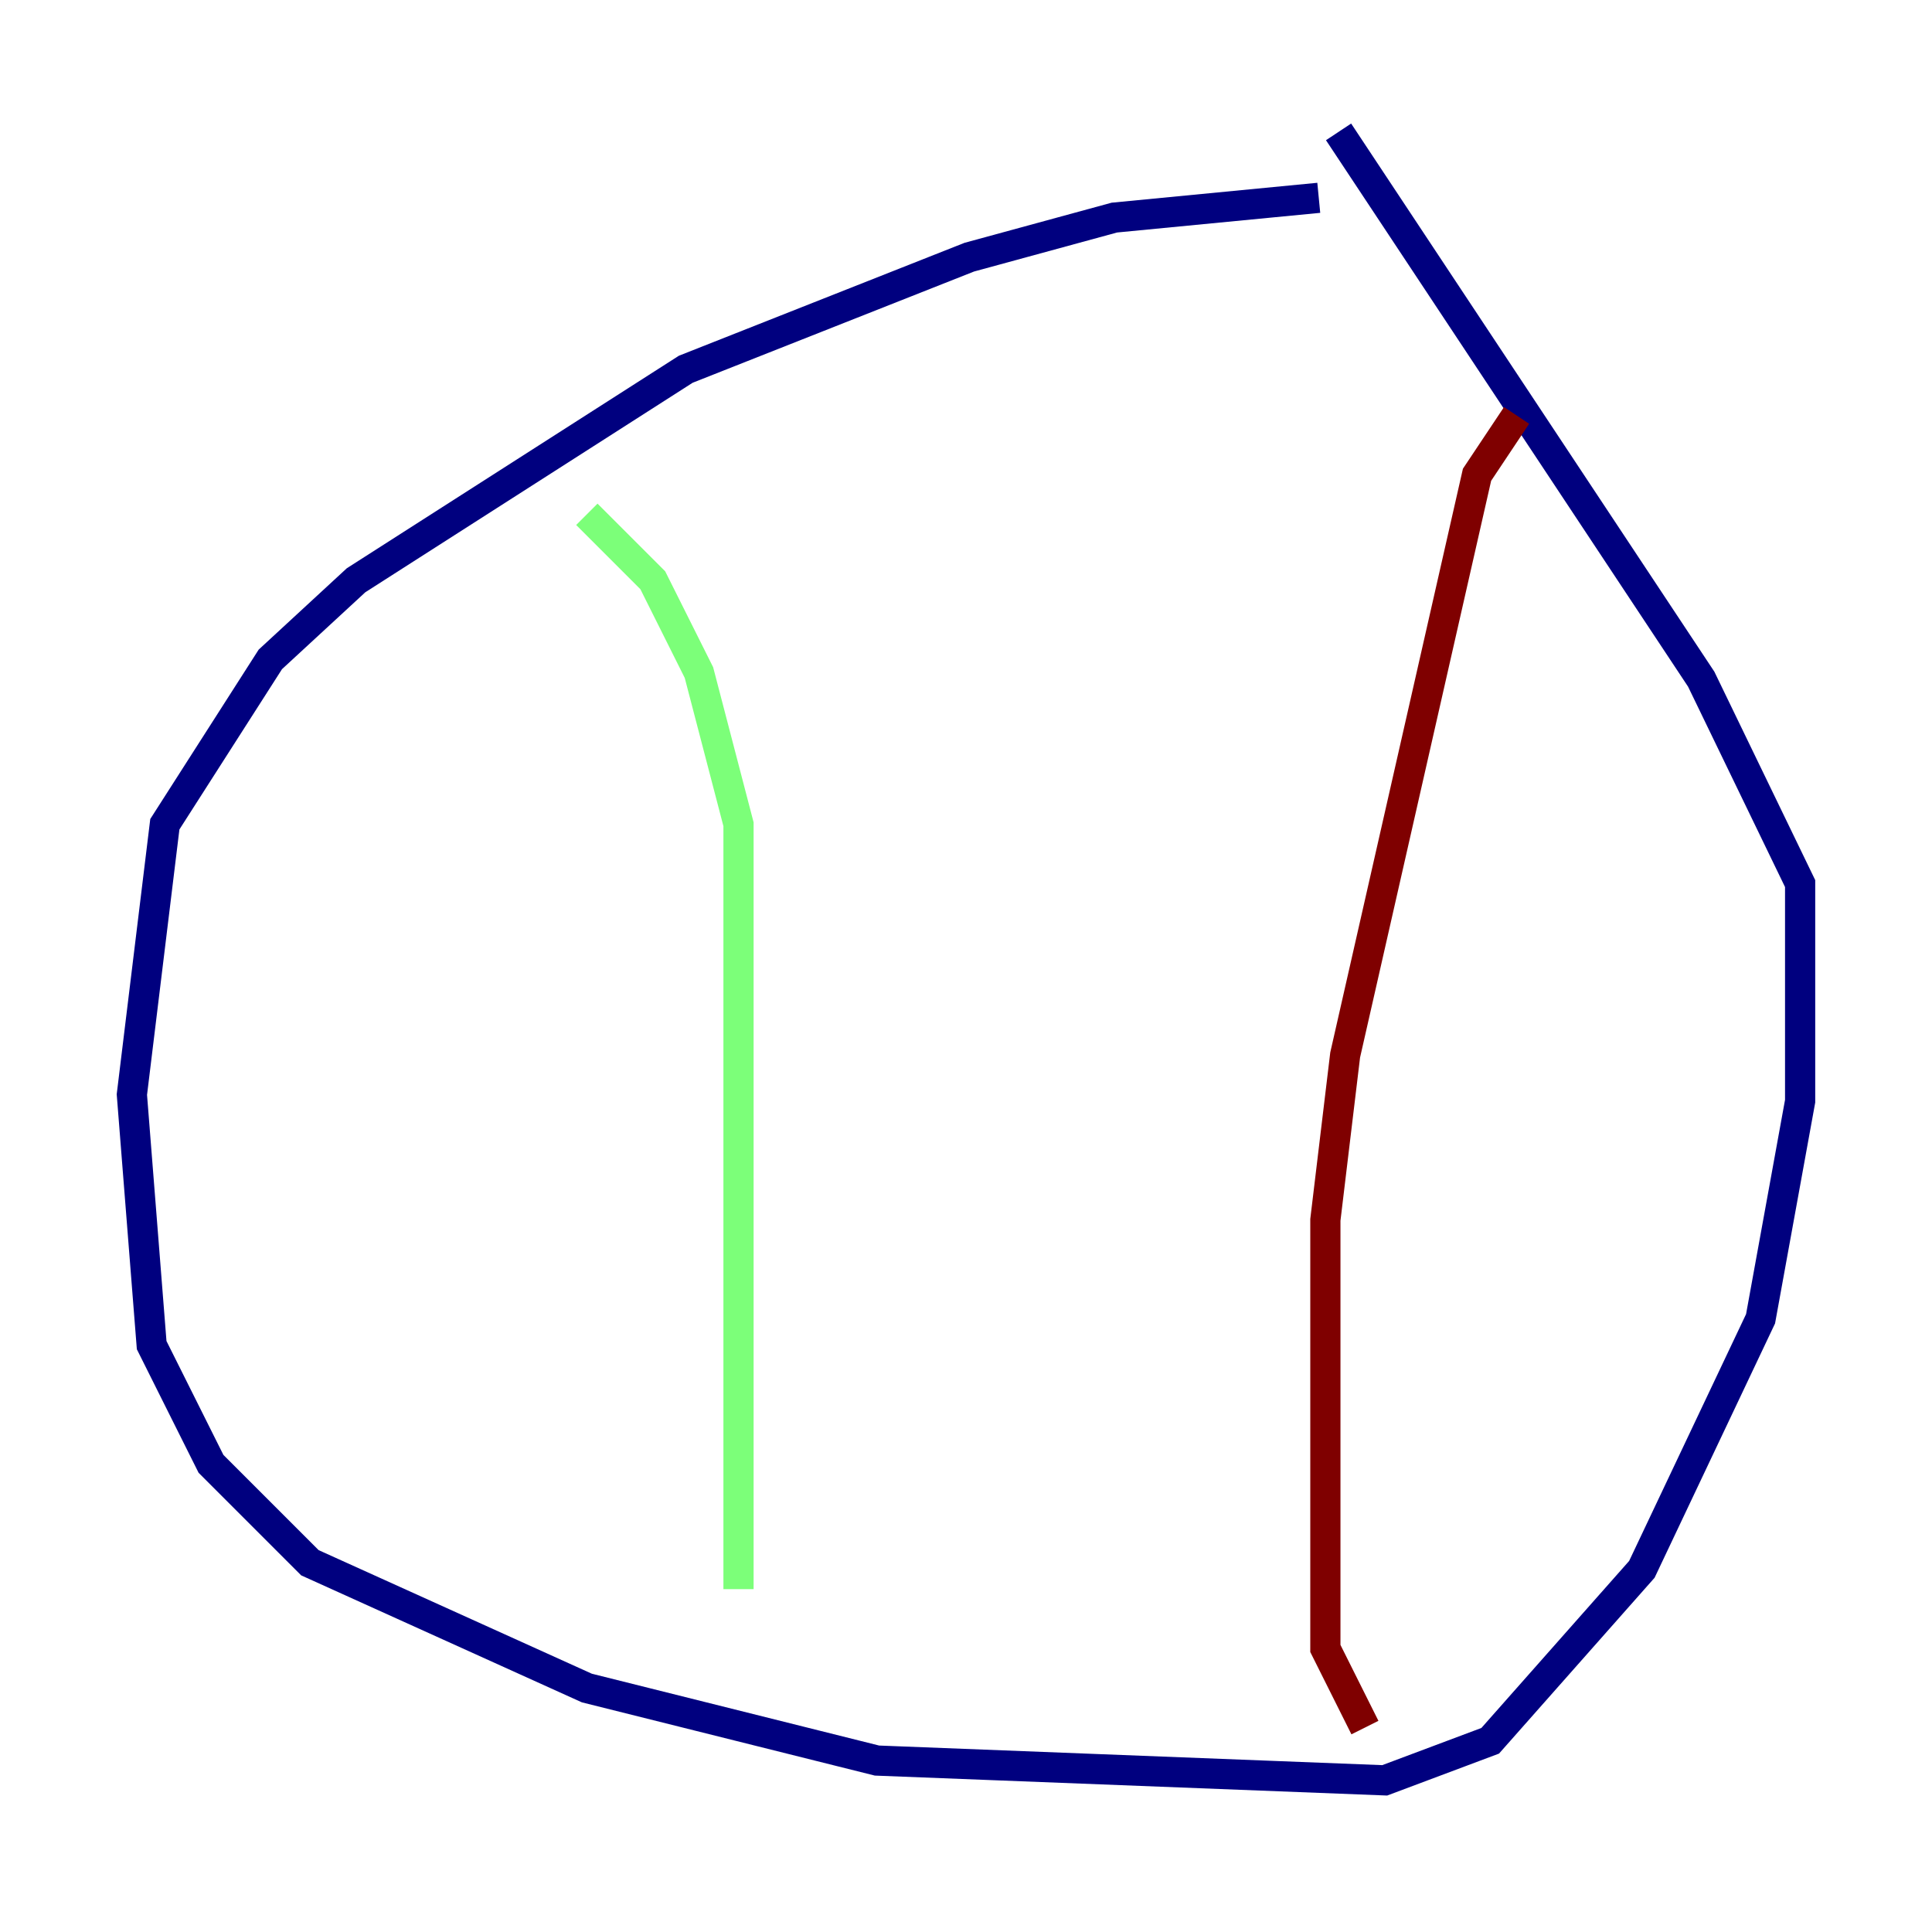 <?xml version="1.0" encoding="utf-8" ?>
<svg baseProfile="tiny" height="128" version="1.2" viewBox="0,0,128,128" width="128" xmlns="http://www.w3.org/2000/svg" xmlns:ev="http://www.w3.org/2001/xml-events" xmlns:xlink="http://www.w3.org/1999/xlink"><defs /><polyline fill="none" points="87.372,13.106 73.829,14.416 64.218,17.038 45.433,24.464 23.59,38.444 17.911,43.686 10.921,54.608 8.737,72.519 10.048,89.12 13.979,96.983 20.532,103.536 38.88,111.836 58.102,116.642 91.741,117.952 98.73,115.331 108.778,103.973 116.642,87.372 119.263,72.956 119.263,58.539 112.71,44.997 88.683,8.737" stroke="#00007f" stroke-width="2" /><polyline fill="none" points="38.88,34.075 43.249,38.444 46.307,44.56 48.928,54.608 48.928,105.283" stroke="#7cff79" stroke-width="2" /><polyline fill="none" points="100.478,27.522 97.857,31.454 89.12,69.898 87.809,80.819 87.809,109.215 90.43,114.457" stroke="#7f0000" stroke-width="2" /></svg>